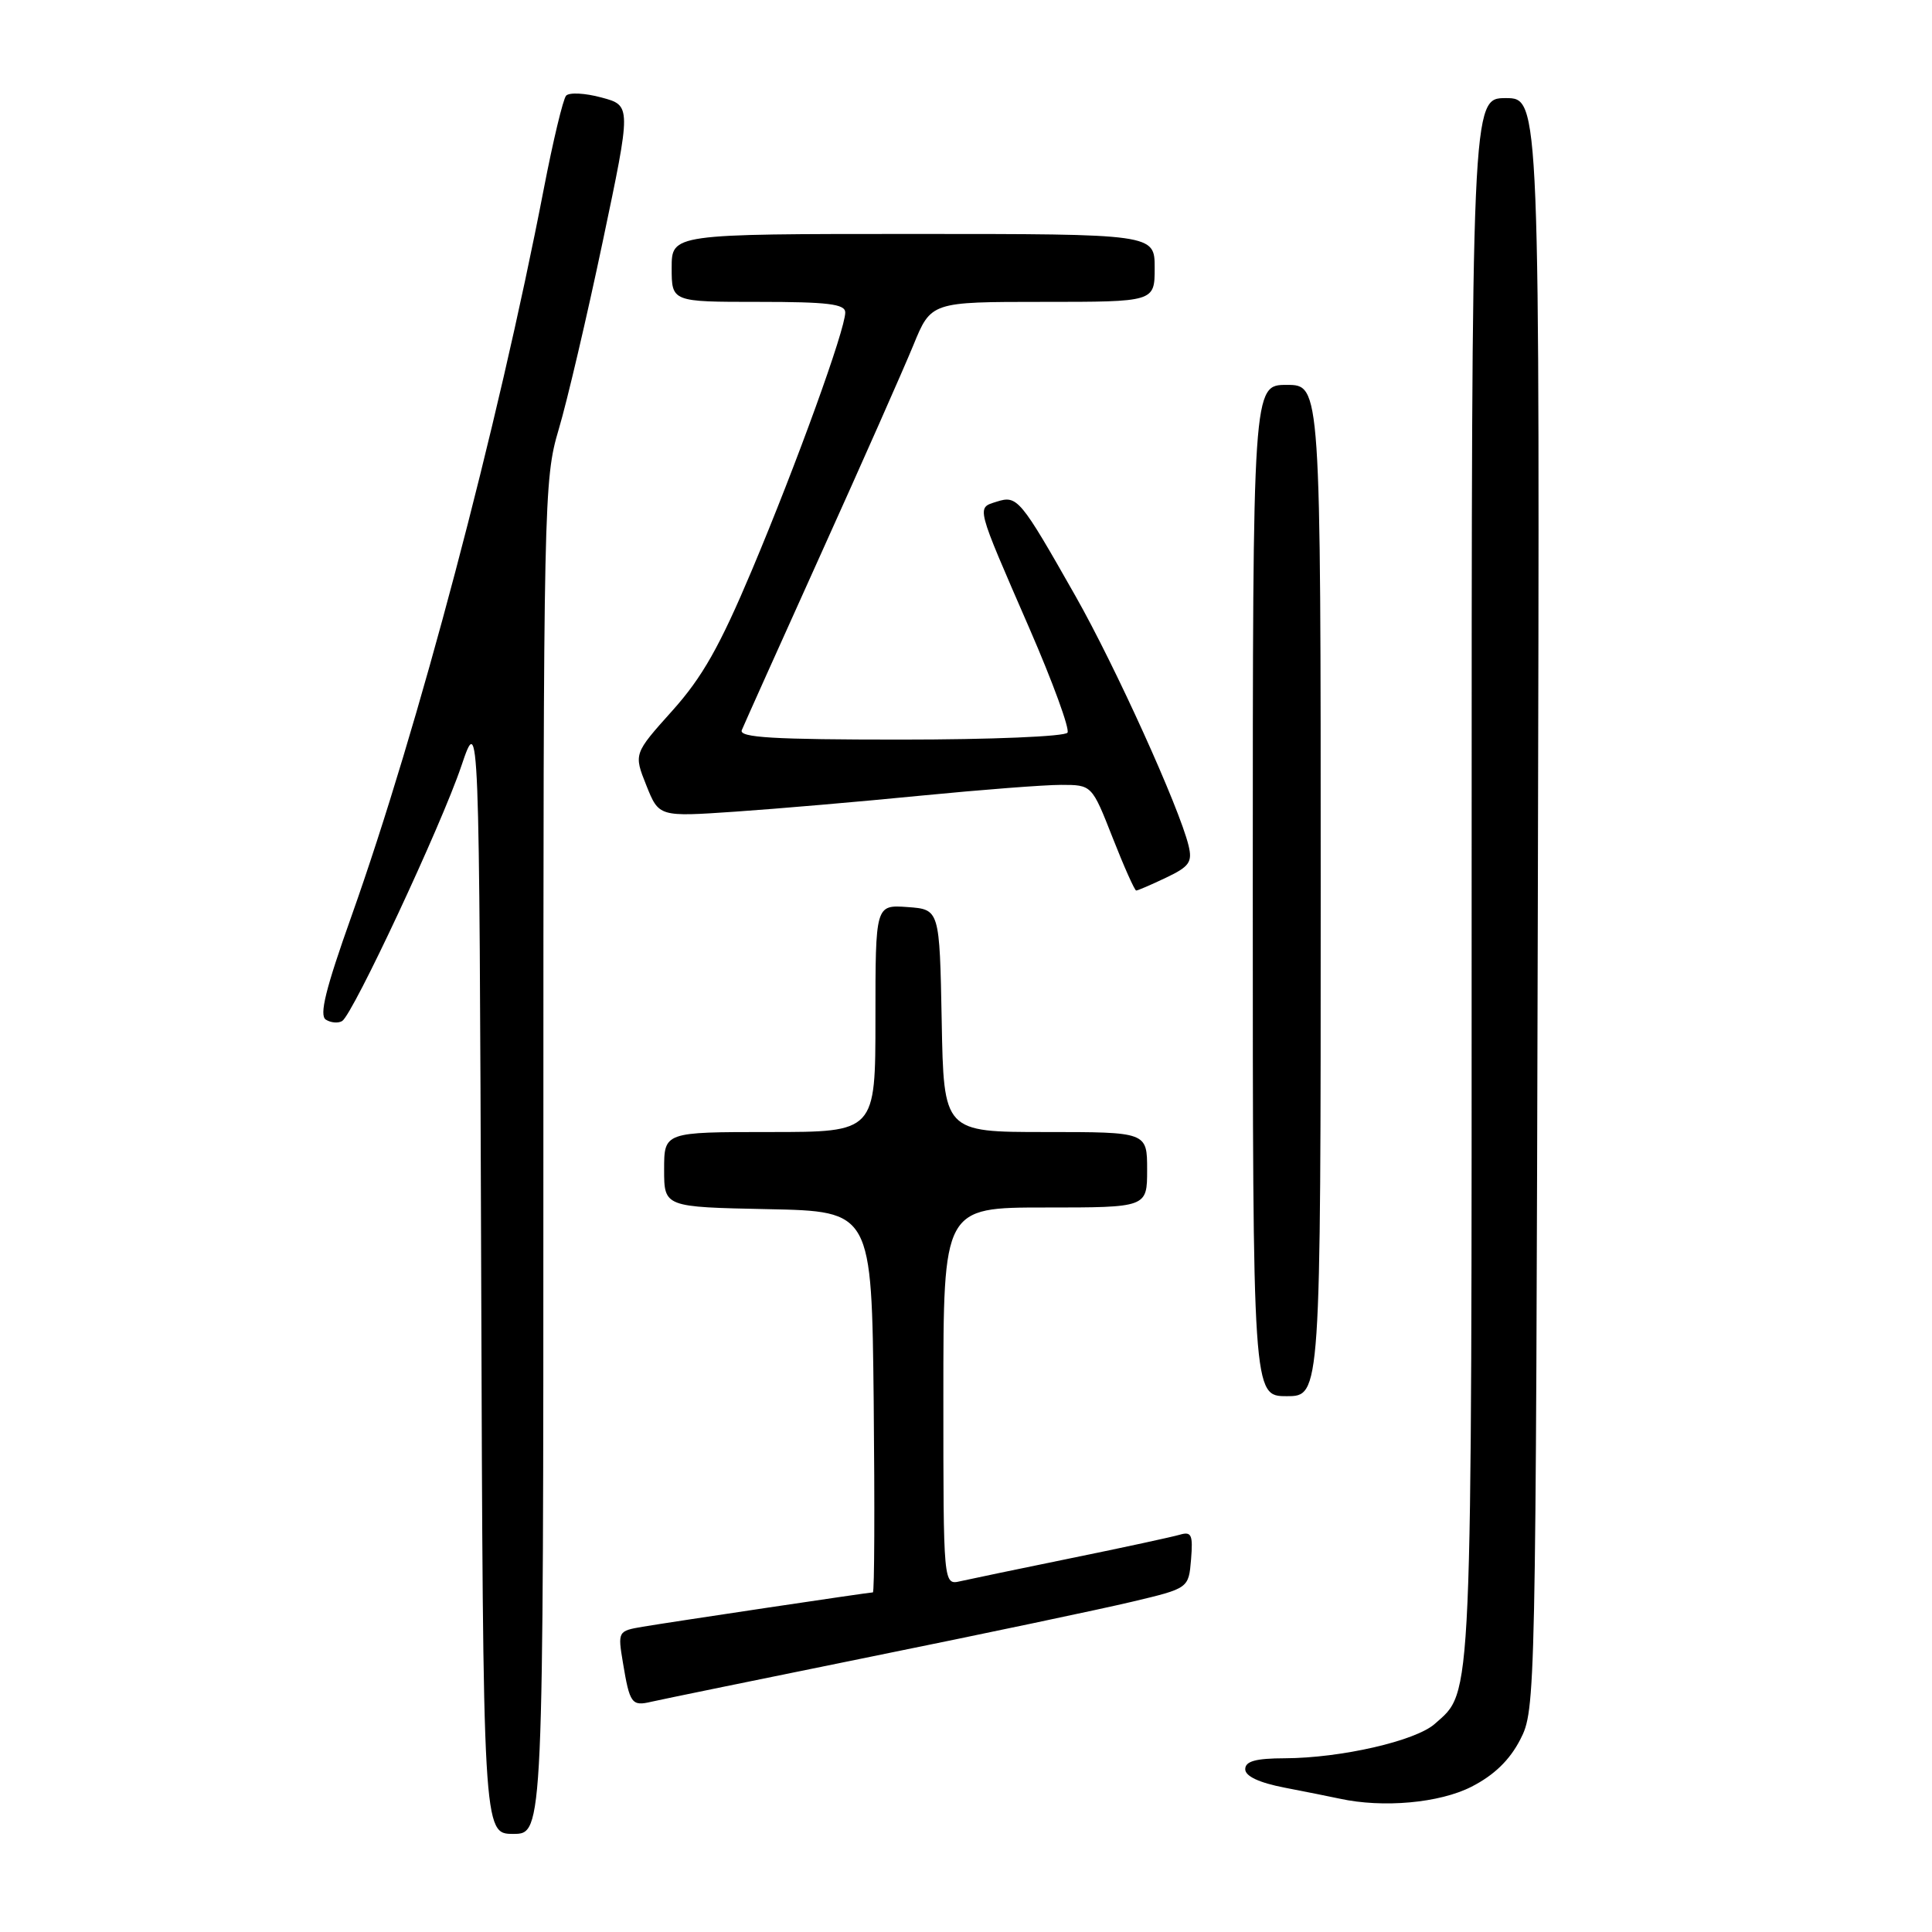 <?xml version="1.0" encoding="UTF-8" standalone="no"?>
<!DOCTYPE svg PUBLIC "-//W3C//DTD SVG 1.1//EN" "http://www.w3.org/Graphics/SVG/1.1/DTD/svg11.dtd" >
<svg xmlns="http://www.w3.org/2000/svg" xmlns:xlink="http://www.w3.org/1999/xlink" version="1.1" viewBox="0 0 256 256">
 <g >
 <path fill="currentColor"
d=" M 72.00 153.36 C 72.00 66.17 72.06 63.53 74.03 56.90 C 75.15 53.15 77.77 41.96 79.86 32.03 C 83.66 13.98 83.66 13.98 79.70 12.92 C 77.53 12.33 75.42 12.22 75.01 12.68 C 74.61 13.13 73.28 18.68 72.06 25.00 C 65.92 56.77 55.40 96.55 46.56 121.43 C 43.14 131.04 42.27 134.55 43.18 135.11 C 43.85 135.53 44.82 135.61 45.34 135.29 C 46.77 134.40 58.47 109.38 61.13 101.50 C 63.50 94.50 63.50 94.50 63.76 168.75 C 64.01 243.00 64.01 243.00 68.01 243.00 C 72.00 243.00 72.00 243.00 72.00 153.36 Z  M 194.98 236.75 C 197.98 235.22 200.04 233.22 201.44 230.50 C 203.48 226.55 203.50 225.27 203.77 119.75 C 204.04 13.00 204.04 13.00 199.52 13.00 C 195.00 13.00 195.00 13.00 195.00 116.53 C 195.00 227.28 195.15 223.94 190.12 228.42 C 187.58 230.68 177.70 232.95 170.25 232.98 C 166.38 232.99 165.00 233.37 165.00 234.43 C 165.00 235.36 166.84 236.22 170.25 236.88 C 173.14 237.44 176.40 238.09 177.50 238.33 C 183.26 239.59 190.76 238.91 194.98 236.75 Z  M 115.50 219.50 C 130.35 216.49 145.88 213.22 150.00 212.24 C 157.50 210.46 157.50 210.46 157.82 206.64 C 158.09 203.35 157.88 202.90 156.32 203.36 C 155.32 203.65 148.88 205.05 142.00 206.45 C 135.12 207.86 128.49 209.24 127.25 209.52 C 125.00 210.04 125.00 210.04 125.00 185.02 C 125.00 160.00 125.00 160.00 138.50 160.00 C 152.00 160.00 152.00 160.00 152.00 155.00 C 152.00 150.00 152.00 150.00 138.53 150.00 C 125.05 150.00 125.05 150.00 124.78 135.25 C 124.50 120.50 124.50 120.50 120.25 120.19 C 116.00 119.89 116.00 119.89 116.00 134.94 C 116.00 150.00 116.00 150.00 102.00 150.00 C 88.00 150.00 88.00 150.00 88.00 154.97 C 88.00 159.94 88.00 159.94 101.75 160.22 C 115.50 160.50 115.50 160.50 115.77 185.75 C 115.91 199.64 115.87 211.00 115.66 211.00 C 115.12 211.00 89.11 214.89 85.17 215.55 C 81.88 216.11 81.85 216.16 82.54 220.31 C 83.44 225.74 83.70 226.11 86.31 225.49 C 87.52 225.21 100.65 222.52 115.50 219.50 Z  M 175.00 118.00 C 175.00 51.00 175.00 51.00 170.50 51.00 C 166.00 51.00 166.00 51.00 166.00 118.00 C 166.00 185.00 166.00 185.00 170.50 185.00 C 175.00 185.00 175.00 185.00 175.00 118.00 Z  M 154.52 116.29 C 157.61 114.82 158.02 114.22 157.49 112.04 C 156.26 106.98 147.78 88.28 142.52 79.00 C 135.18 66.06 134.80 65.61 132.08 66.47 C 129.37 67.34 129.22 66.75 136.43 83.33 C 139.50 90.39 141.76 96.58 141.45 97.08 C 141.13 97.59 131.32 98.00 119.33 98.00 C 102.49 98.00 97.90 97.73 98.29 96.75 C 98.57 96.06 103.27 85.60 108.73 73.50 C 114.20 61.40 119.72 48.91 121.02 45.75 C 123.37 40.00 123.37 40.00 138.18 40.00 C 153.00 40.00 153.00 40.00 153.00 35.50 C 153.00 31.00 153.00 31.00 121.00 31.00 C 89.00 31.00 89.00 31.00 89.00 35.50 C 89.00 40.00 89.00 40.00 100.50 40.00 C 109.70 40.00 112.00 40.28 112.00 41.40 C 112.00 43.67 105.56 61.46 99.65 75.50 C 95.38 85.64 93.06 89.75 89.07 94.19 C 83.97 99.88 83.97 99.88 85.64 104.06 C 87.31 108.24 87.31 108.24 97.41 107.55 C 102.96 107.17 114.03 106.22 122.00 105.43 C 129.97 104.65 138.34 104.00 140.59 104.00 C 144.68 104.00 144.68 104.00 147.43 111.00 C 148.94 114.85 150.35 118.00 150.55 118.00 C 150.76 118.00 152.55 117.23 154.52 116.29 Z "/>
</g>
</svg>
